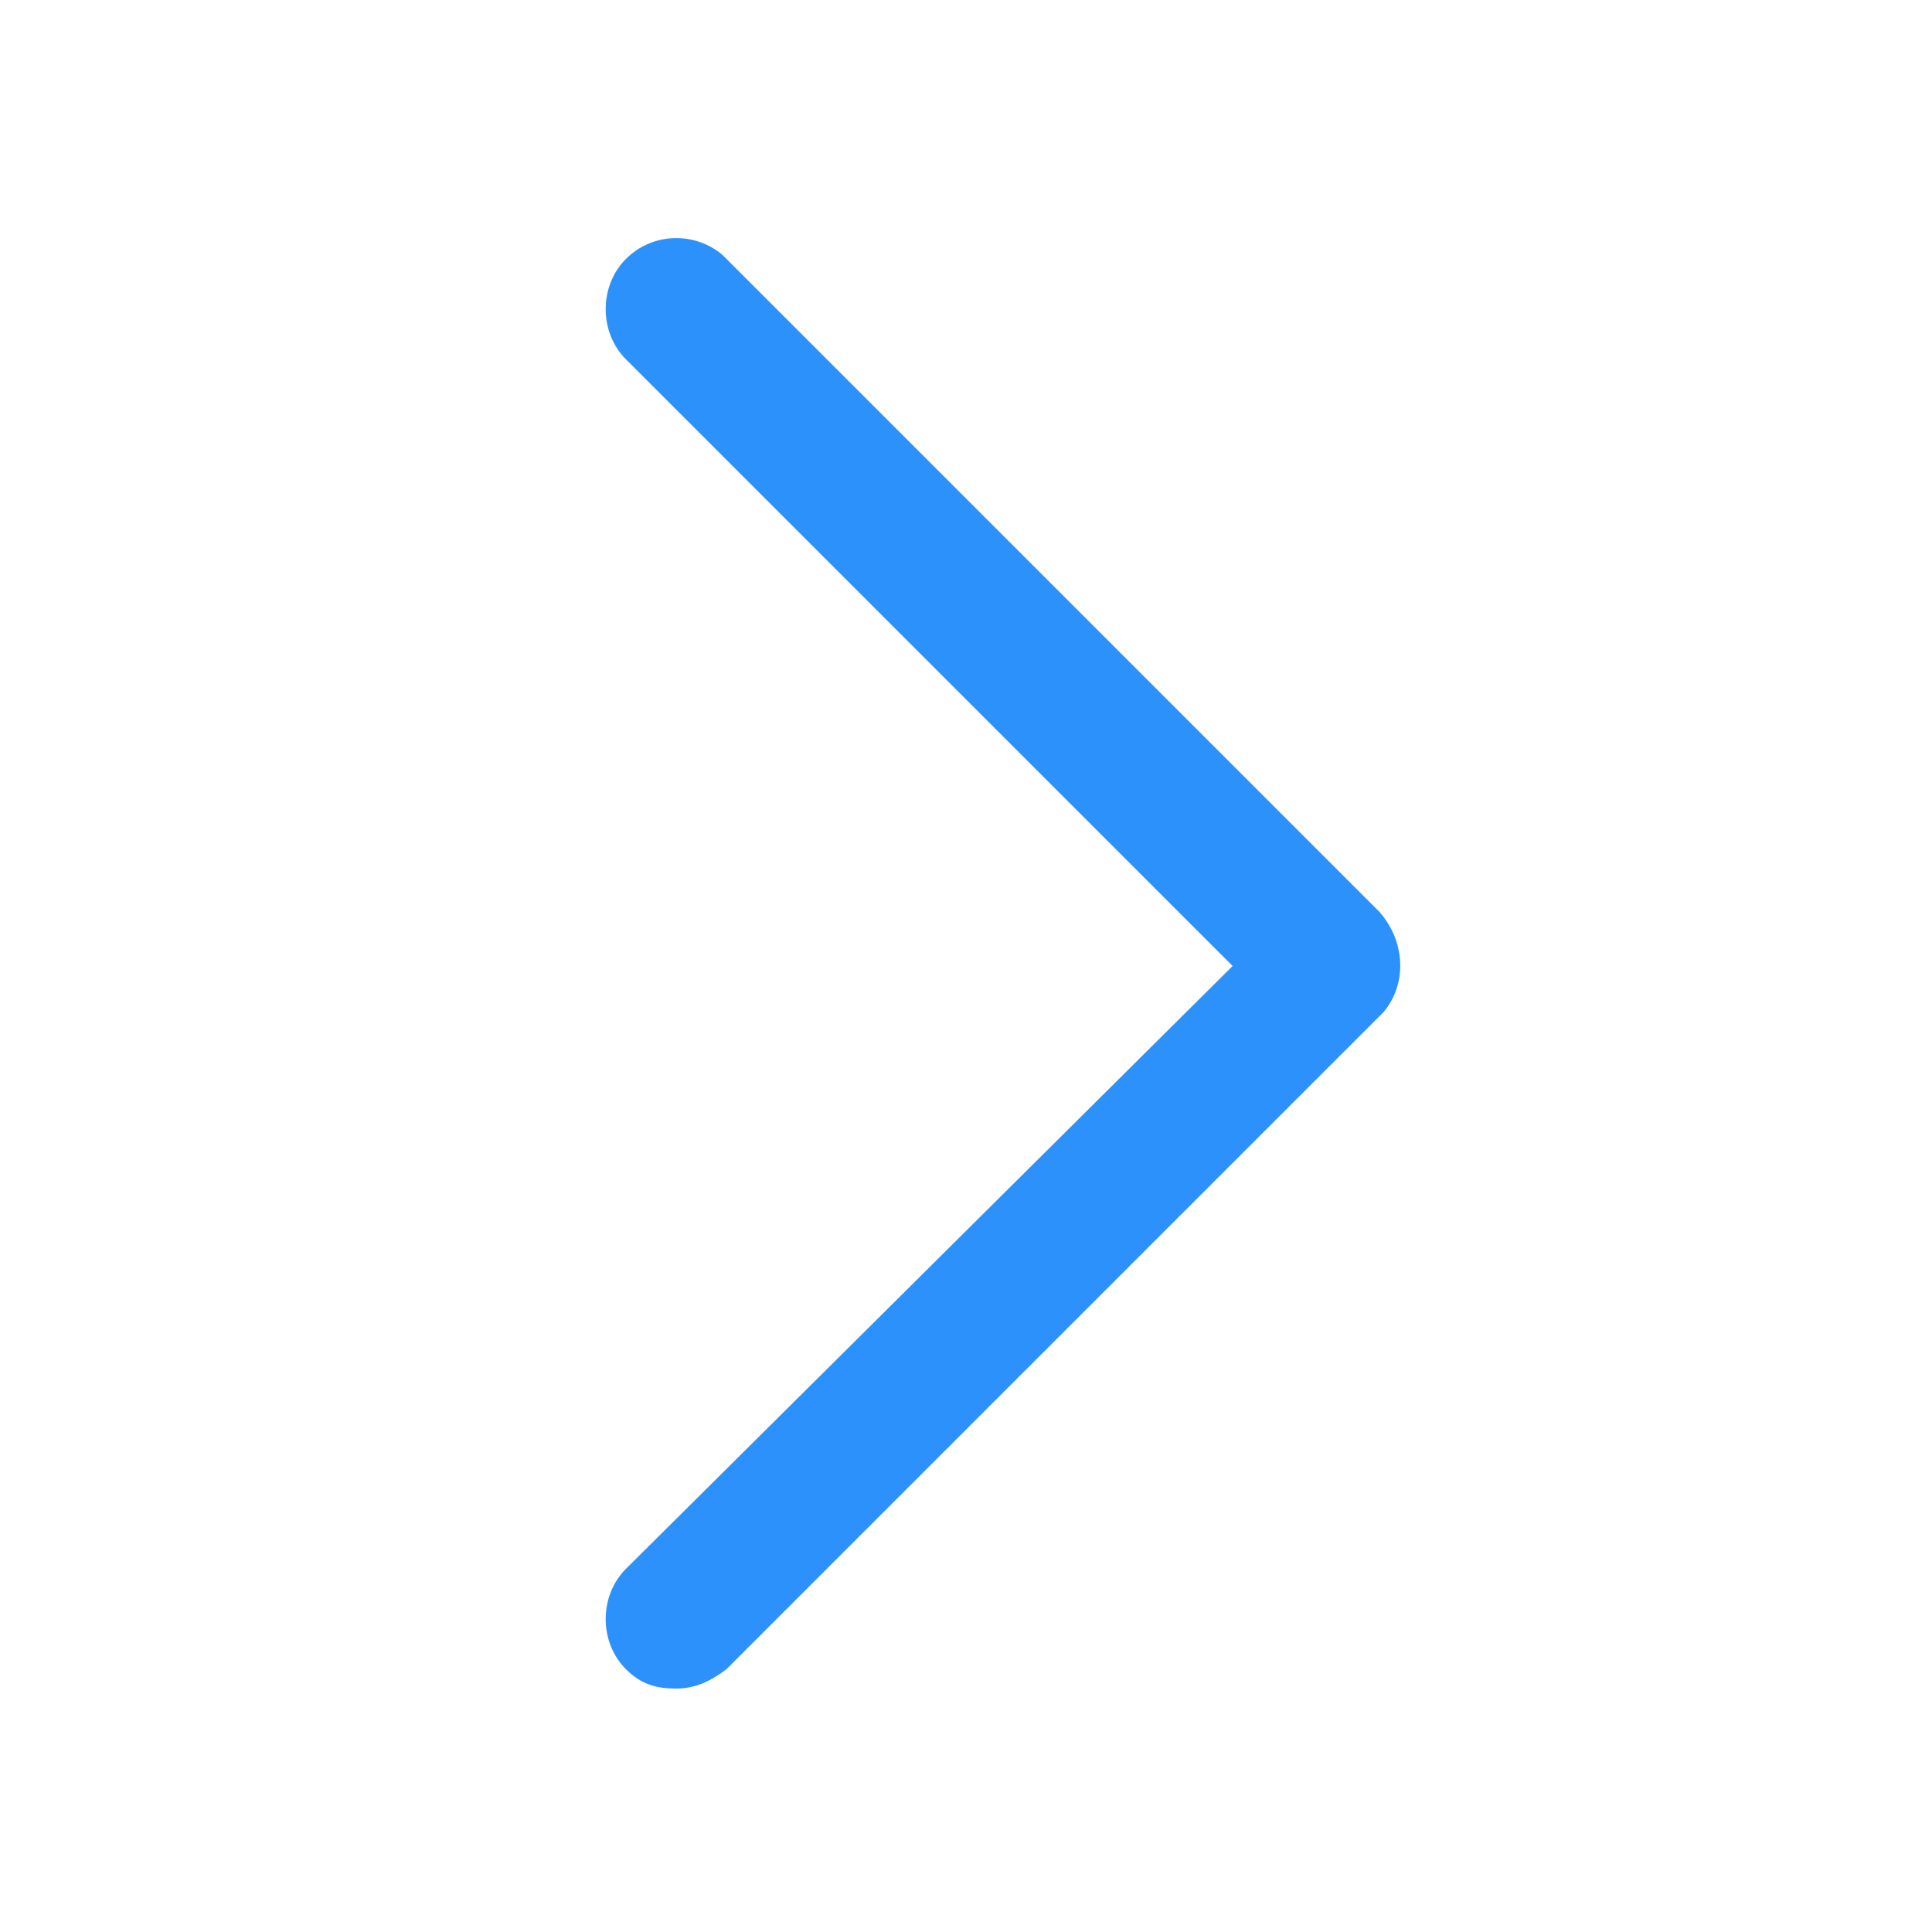 <?xml version="1.0" encoding="utf-8"?>
<!-- Generator: Adobe Illustrator 22.0.0, SVG Export Plug-In . SVG Version: 6.00 Build 0)  -->
<svg version="1.1" id="Layer_1" xmlns="http://www.w3.org/2000/svg" xmlns:xlink="http://www.w3.org/1999/xlink" x="0px" y="0px"
	 viewBox="0 0 50 50" style="enable-background:new 0 0 50 50;" xml:space="preserve">
<style type="text/css">
	.st0{fill:#2C91FA;}
</style>
<path class="st0" d="M35.7,23.6l-17-17C18,6,16.9,6,16.2,6.7c-0.7,0.7-0.7,1.9,0,2.6l15.7,15.7L16.2,40.6c-0.7,0.7-0.7,1.9,0,2.6
	c0.4,0.4,0.8,0.5,1.3,0.5c0.5,0,0.9-0.2,1.3-0.5l17-17C36.4,25.5,36.4,24.4,35.7,23.6z"/>
</svg>
